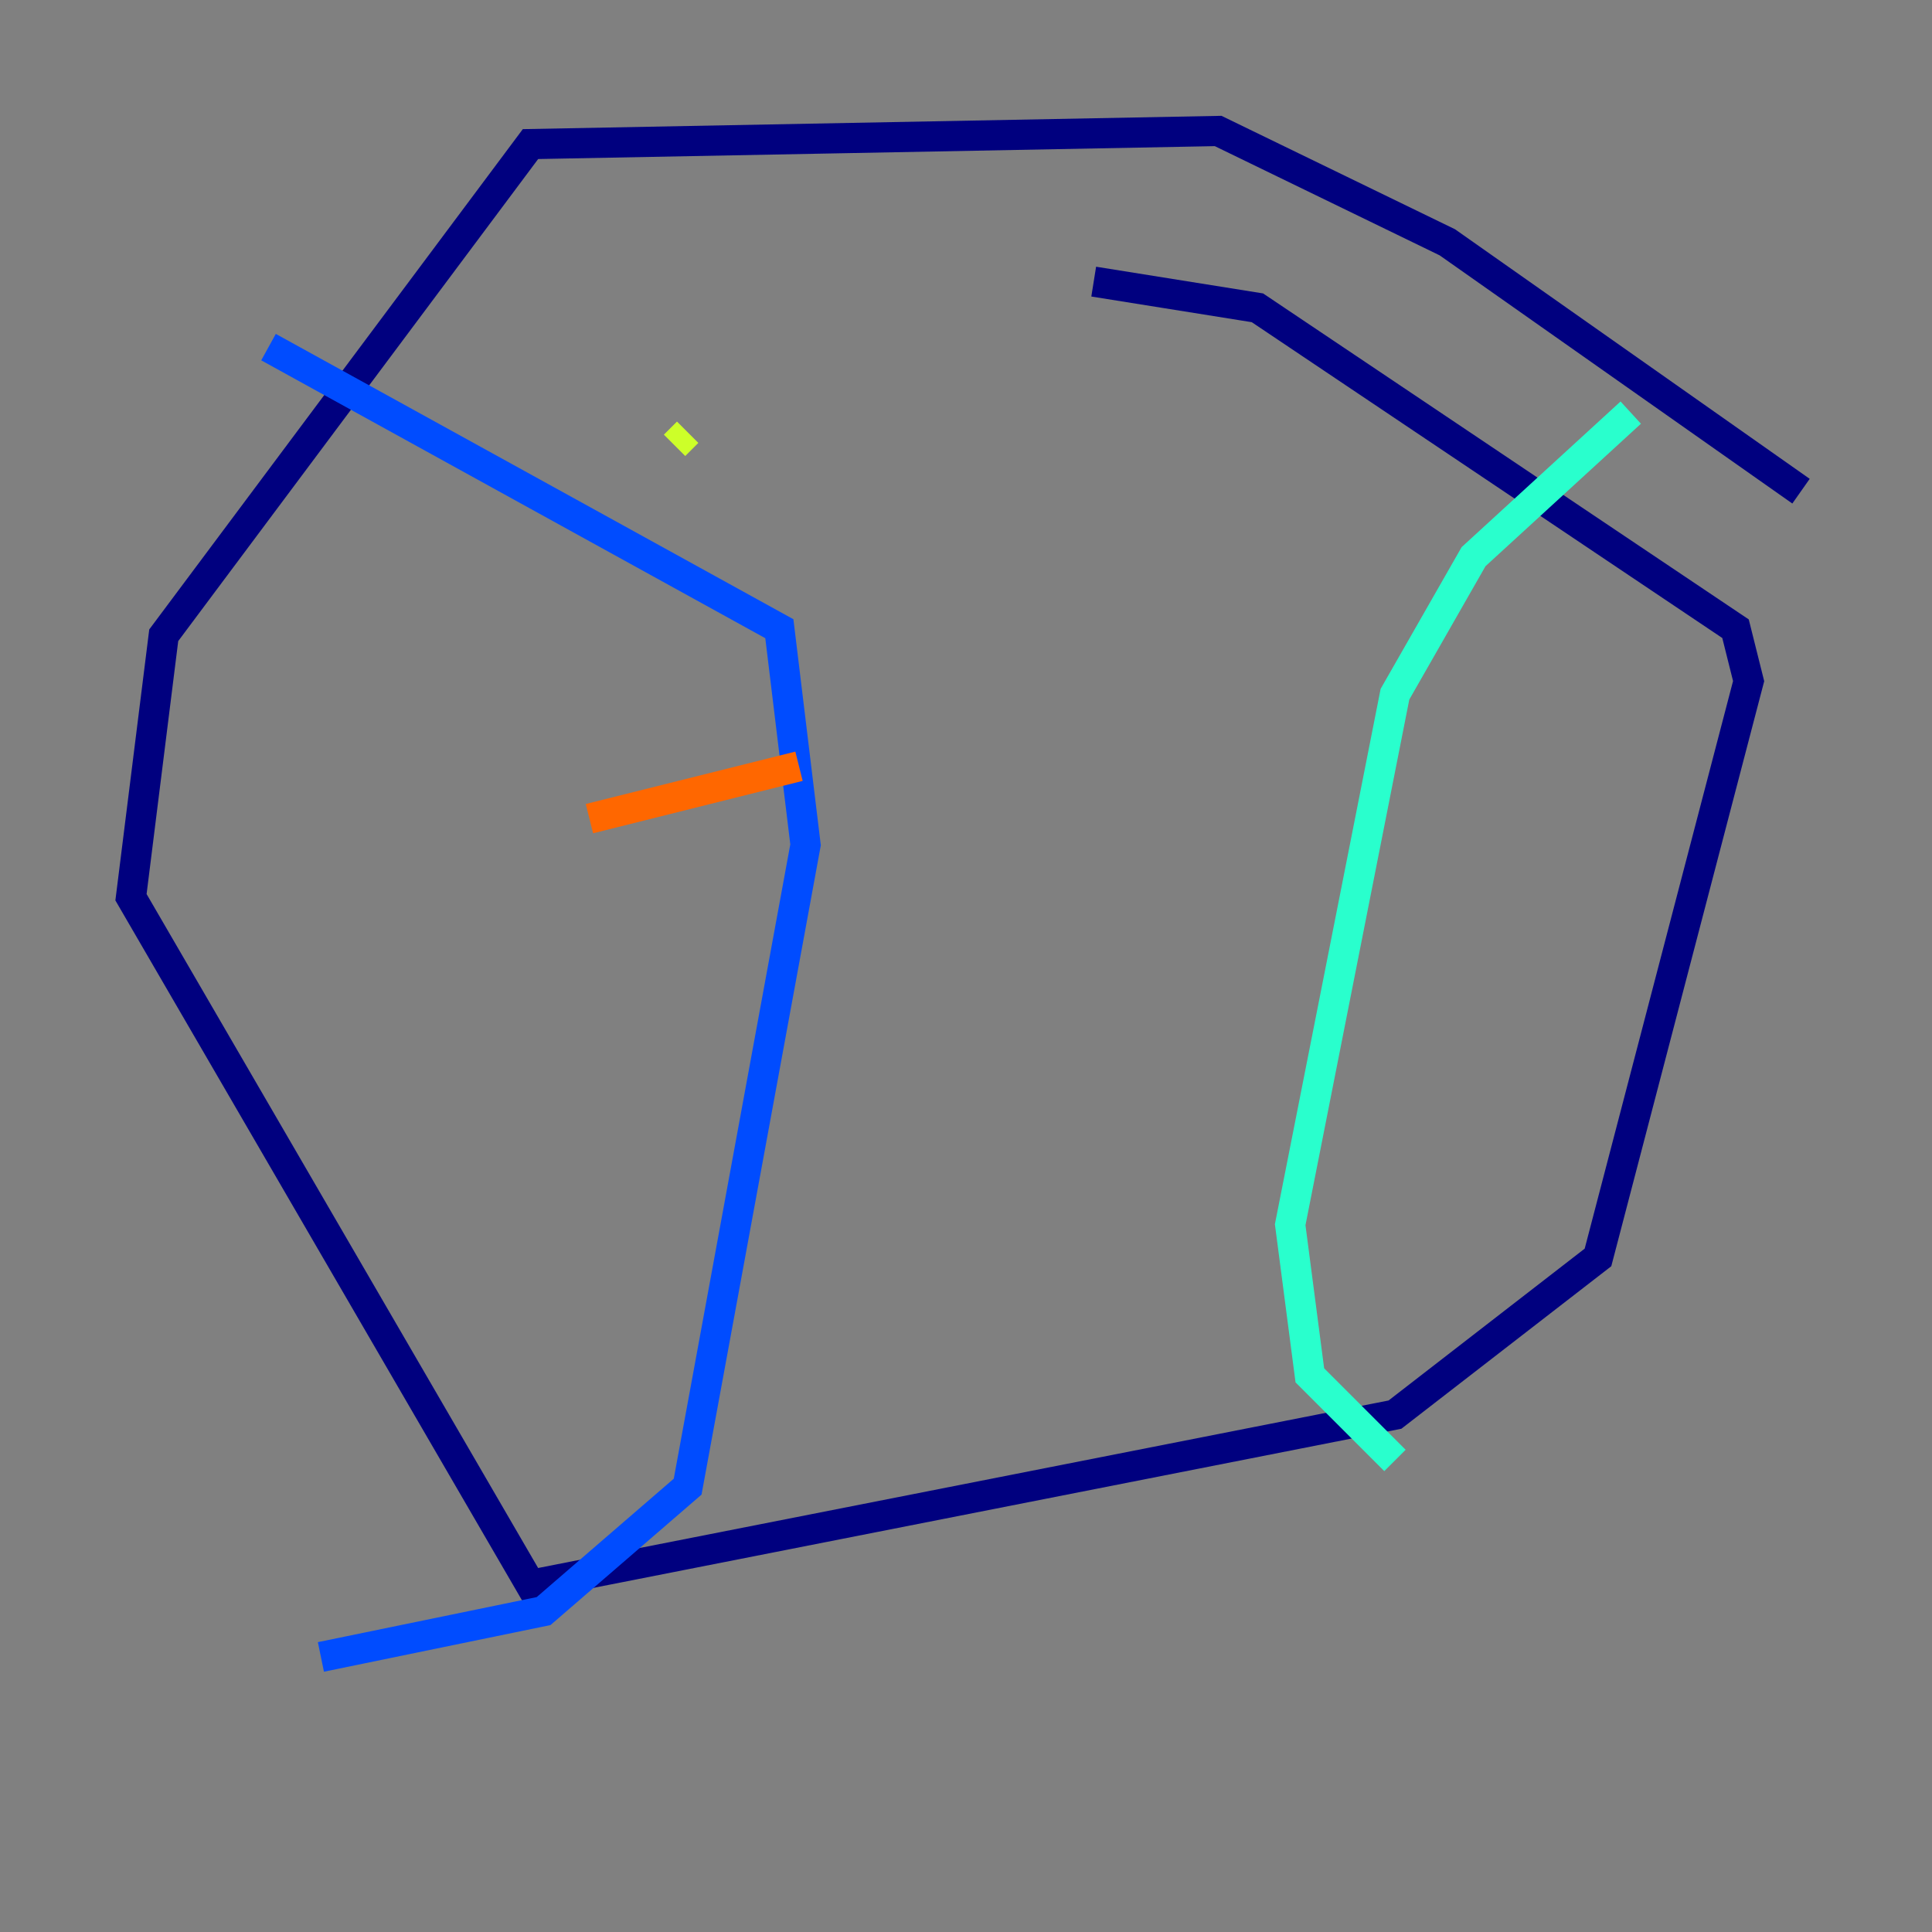 <?xml version="1.0" encoding="utf-8" ?>
<svg baseProfile="tiny" height="128" version="1.2" viewBox="0,0,128,128" width="128" xmlns="http://www.w3.org/2000/svg" xmlns:ev="http://www.w3.org/2001/xml-events" xmlns:xlink="http://www.w3.org/1999/xlink"><rect x="0" y="0" width="128" height="128" fill="#808080" stroke="none"/><defs /><polyline fill="none" points="119.322,32.542 95.891,16.054 80.705,8.678 35.146,9.546 10.848,42.088 8.678,59.444 35.146,105.003 92.42,93.722 105.871,83.308 115.851,45.125 114.983,41.654 83.308,20.393 72.461,18.658" stroke="#00007f" stroke-width="2" /><polyline fill="none" points="17.79,22.997 51.634,41.654 53.37,55.973 45.559,98.495 36.014,106.739 21.261,109.776" stroke="#004cff" stroke-width="2" /><polyline fill="none" points="108.041,27.336 97.627,36.881 92.42,45.993 85.478,81.139 86.78,91.119 92.42,96.759" stroke="#29ffcd" stroke-width="2" /><polyline fill="none" points="44.691,29.505 45.559,28.637" stroke="#cdff29" stroke-width="2" /><polyline fill="none" points="39.051,54.237 52.936,50.766" stroke="#ff6700" stroke-width="2" /><polyline fill="none" points="40.352,93.288 40.352,93.288" stroke="#7f0000" stroke-width="2" /></svg>